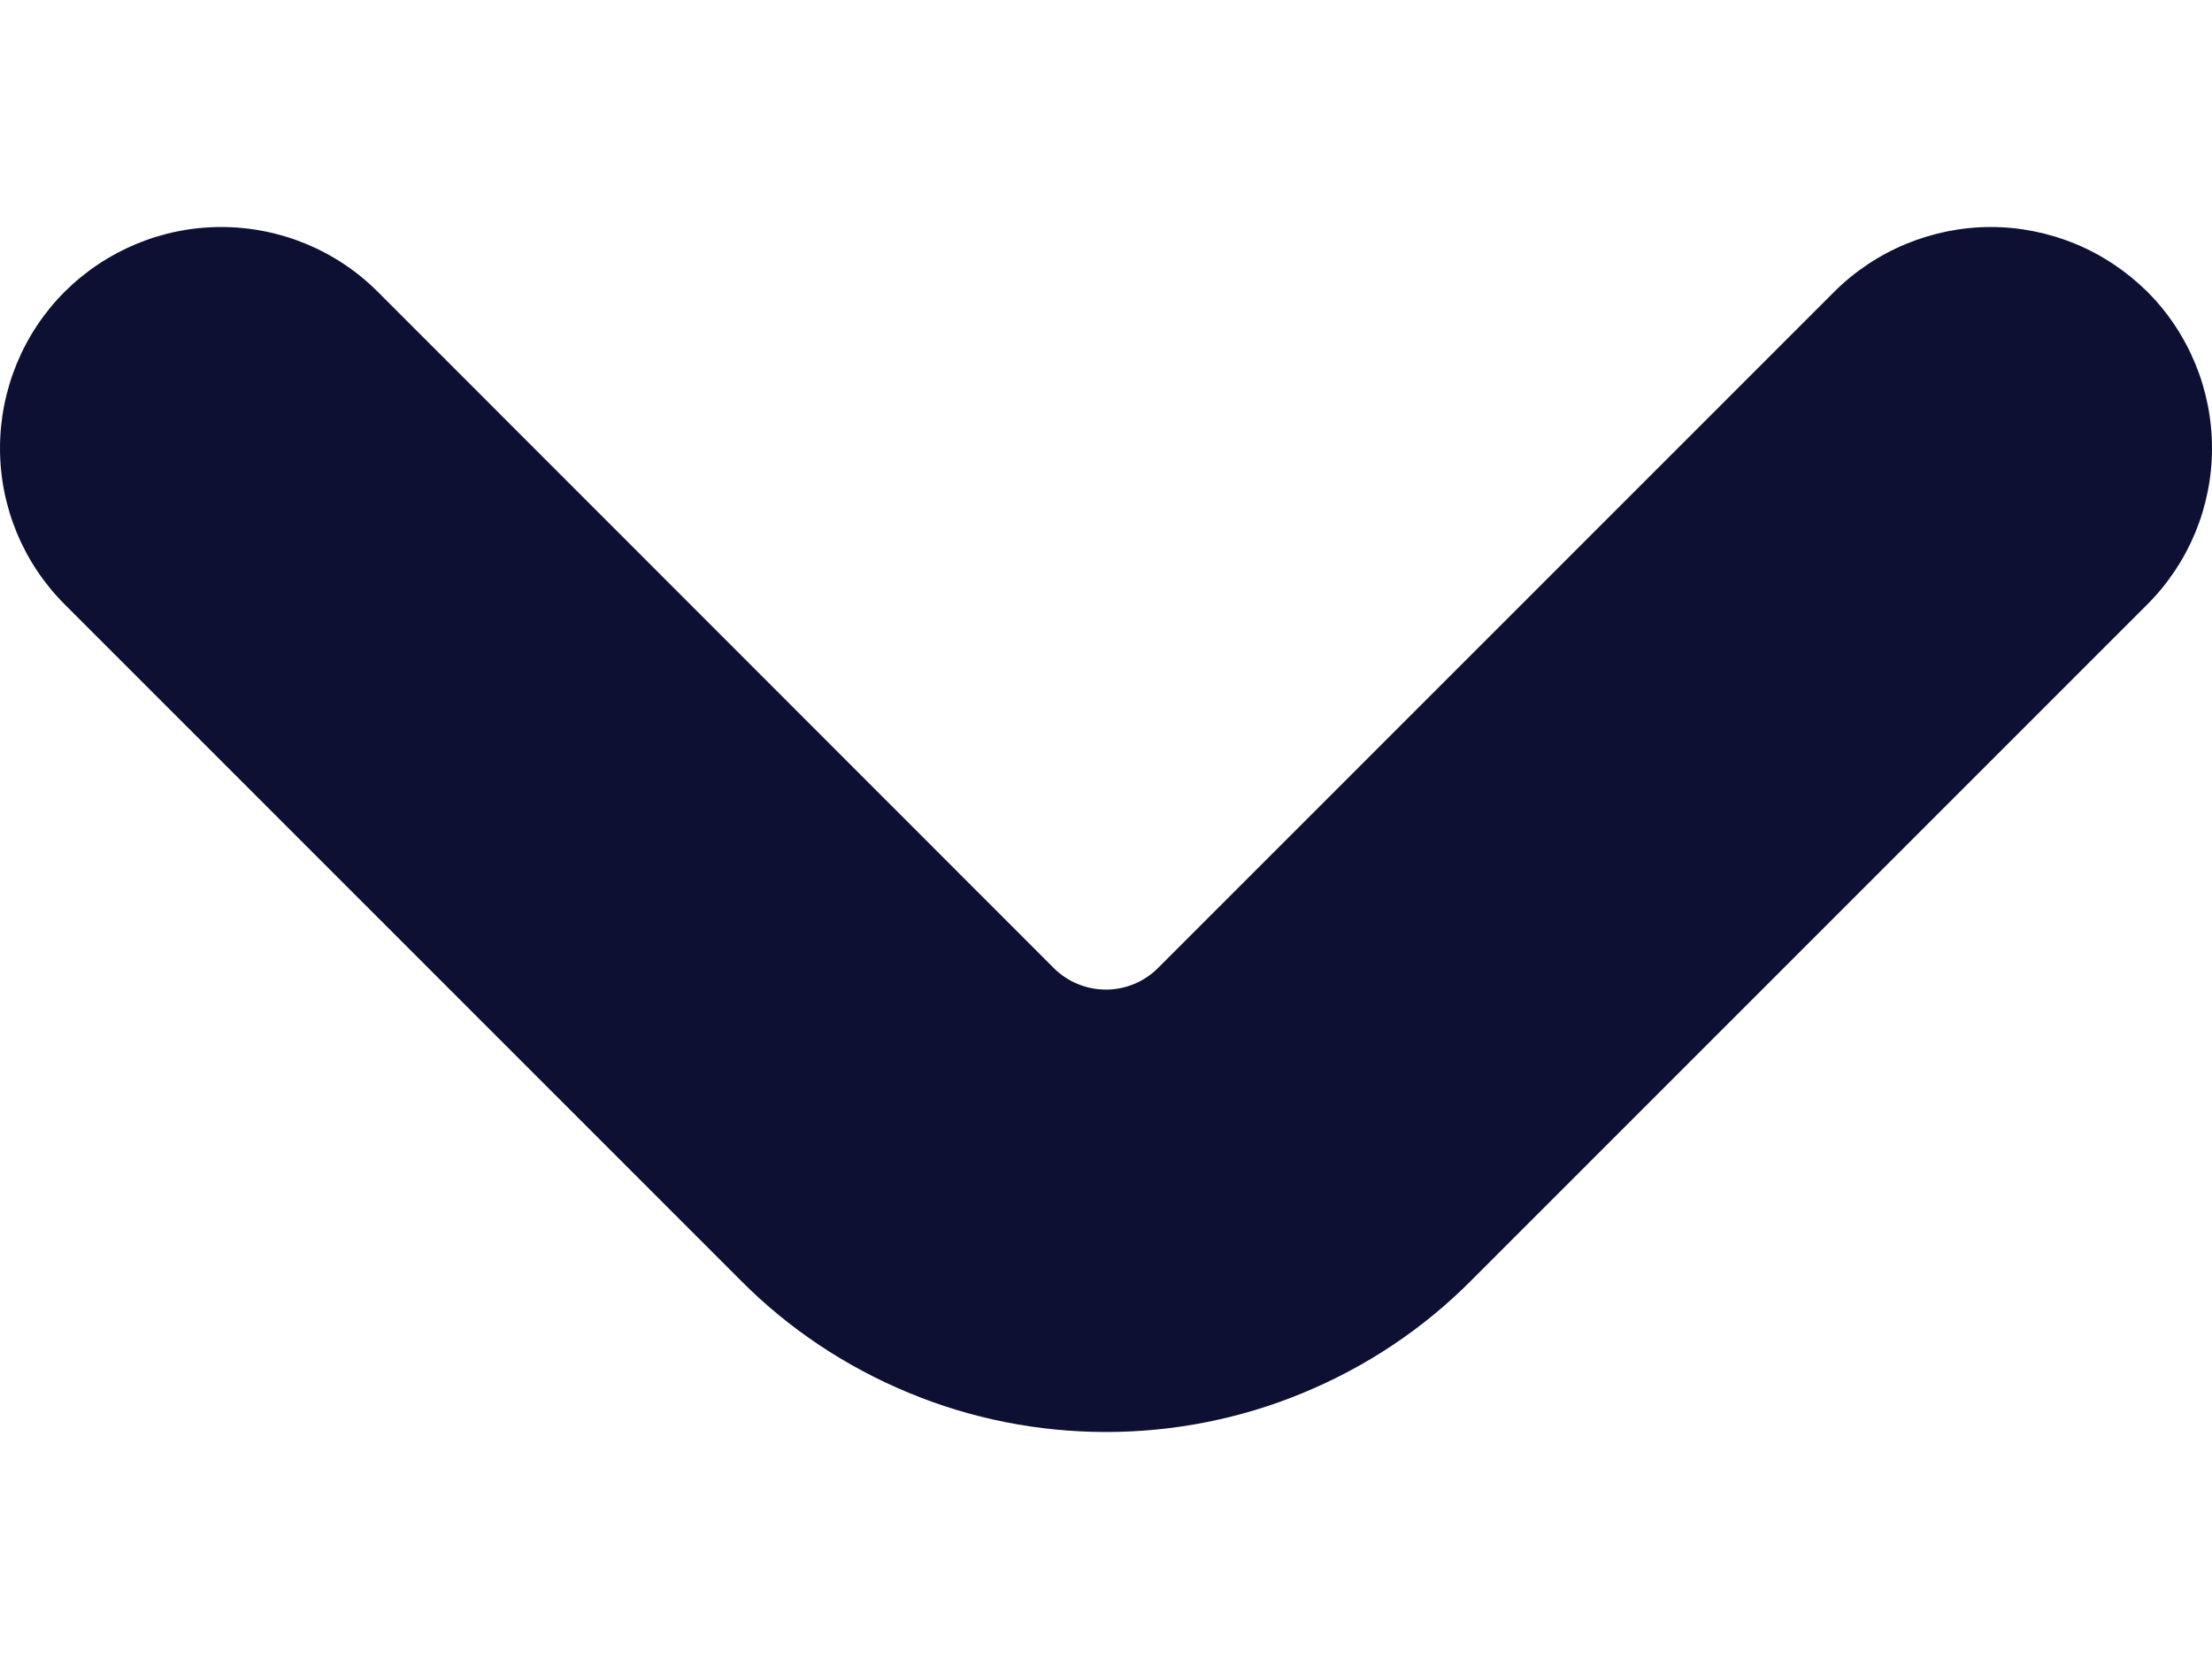 <svg width="8" height="6" viewBox="0 0 8 6" fill="none" xmlns="http://www.w3.org/2000/svg">
<path d="M7.766 1.055C7.691 0.981 7.603 0.922 7.506 0.882C7.409 0.842 7.305 0.821 7.2 0.821C7.095 0.821 6.991 0.842 6.894 0.882C6.797 0.922 6.708 0.981 6.634 1.055L4.188 3.501C4.138 3.551 4.07 3.579 4 3.579C3.929 3.579 3.861 3.551 3.811 3.501L1.366 1.055C1.216 0.905 1.012 0.821 0.8 0.821C0.588 0.821 0.385 0.905 0.234 1.055C0.084 1.205 5.00325e-05 1.409 2.22535e-08 1.621C-4.9988e-05 1.833 0.084 2.036 0.234 2.186L2.68 4.632C2.853 4.806 3.059 4.943 3.286 5.037C3.512 5.131 3.755 5.179 4 5.179C4.245 5.179 4.488 5.131 4.714 5.037C4.941 4.943 5.147 4.806 5.32 4.632L7.766 2.186C7.916 2.036 8 1.833 8 1.621C8 1.409 7.916 1.205 7.766 1.055Z" fill="#0D1033"/>
</svg>
